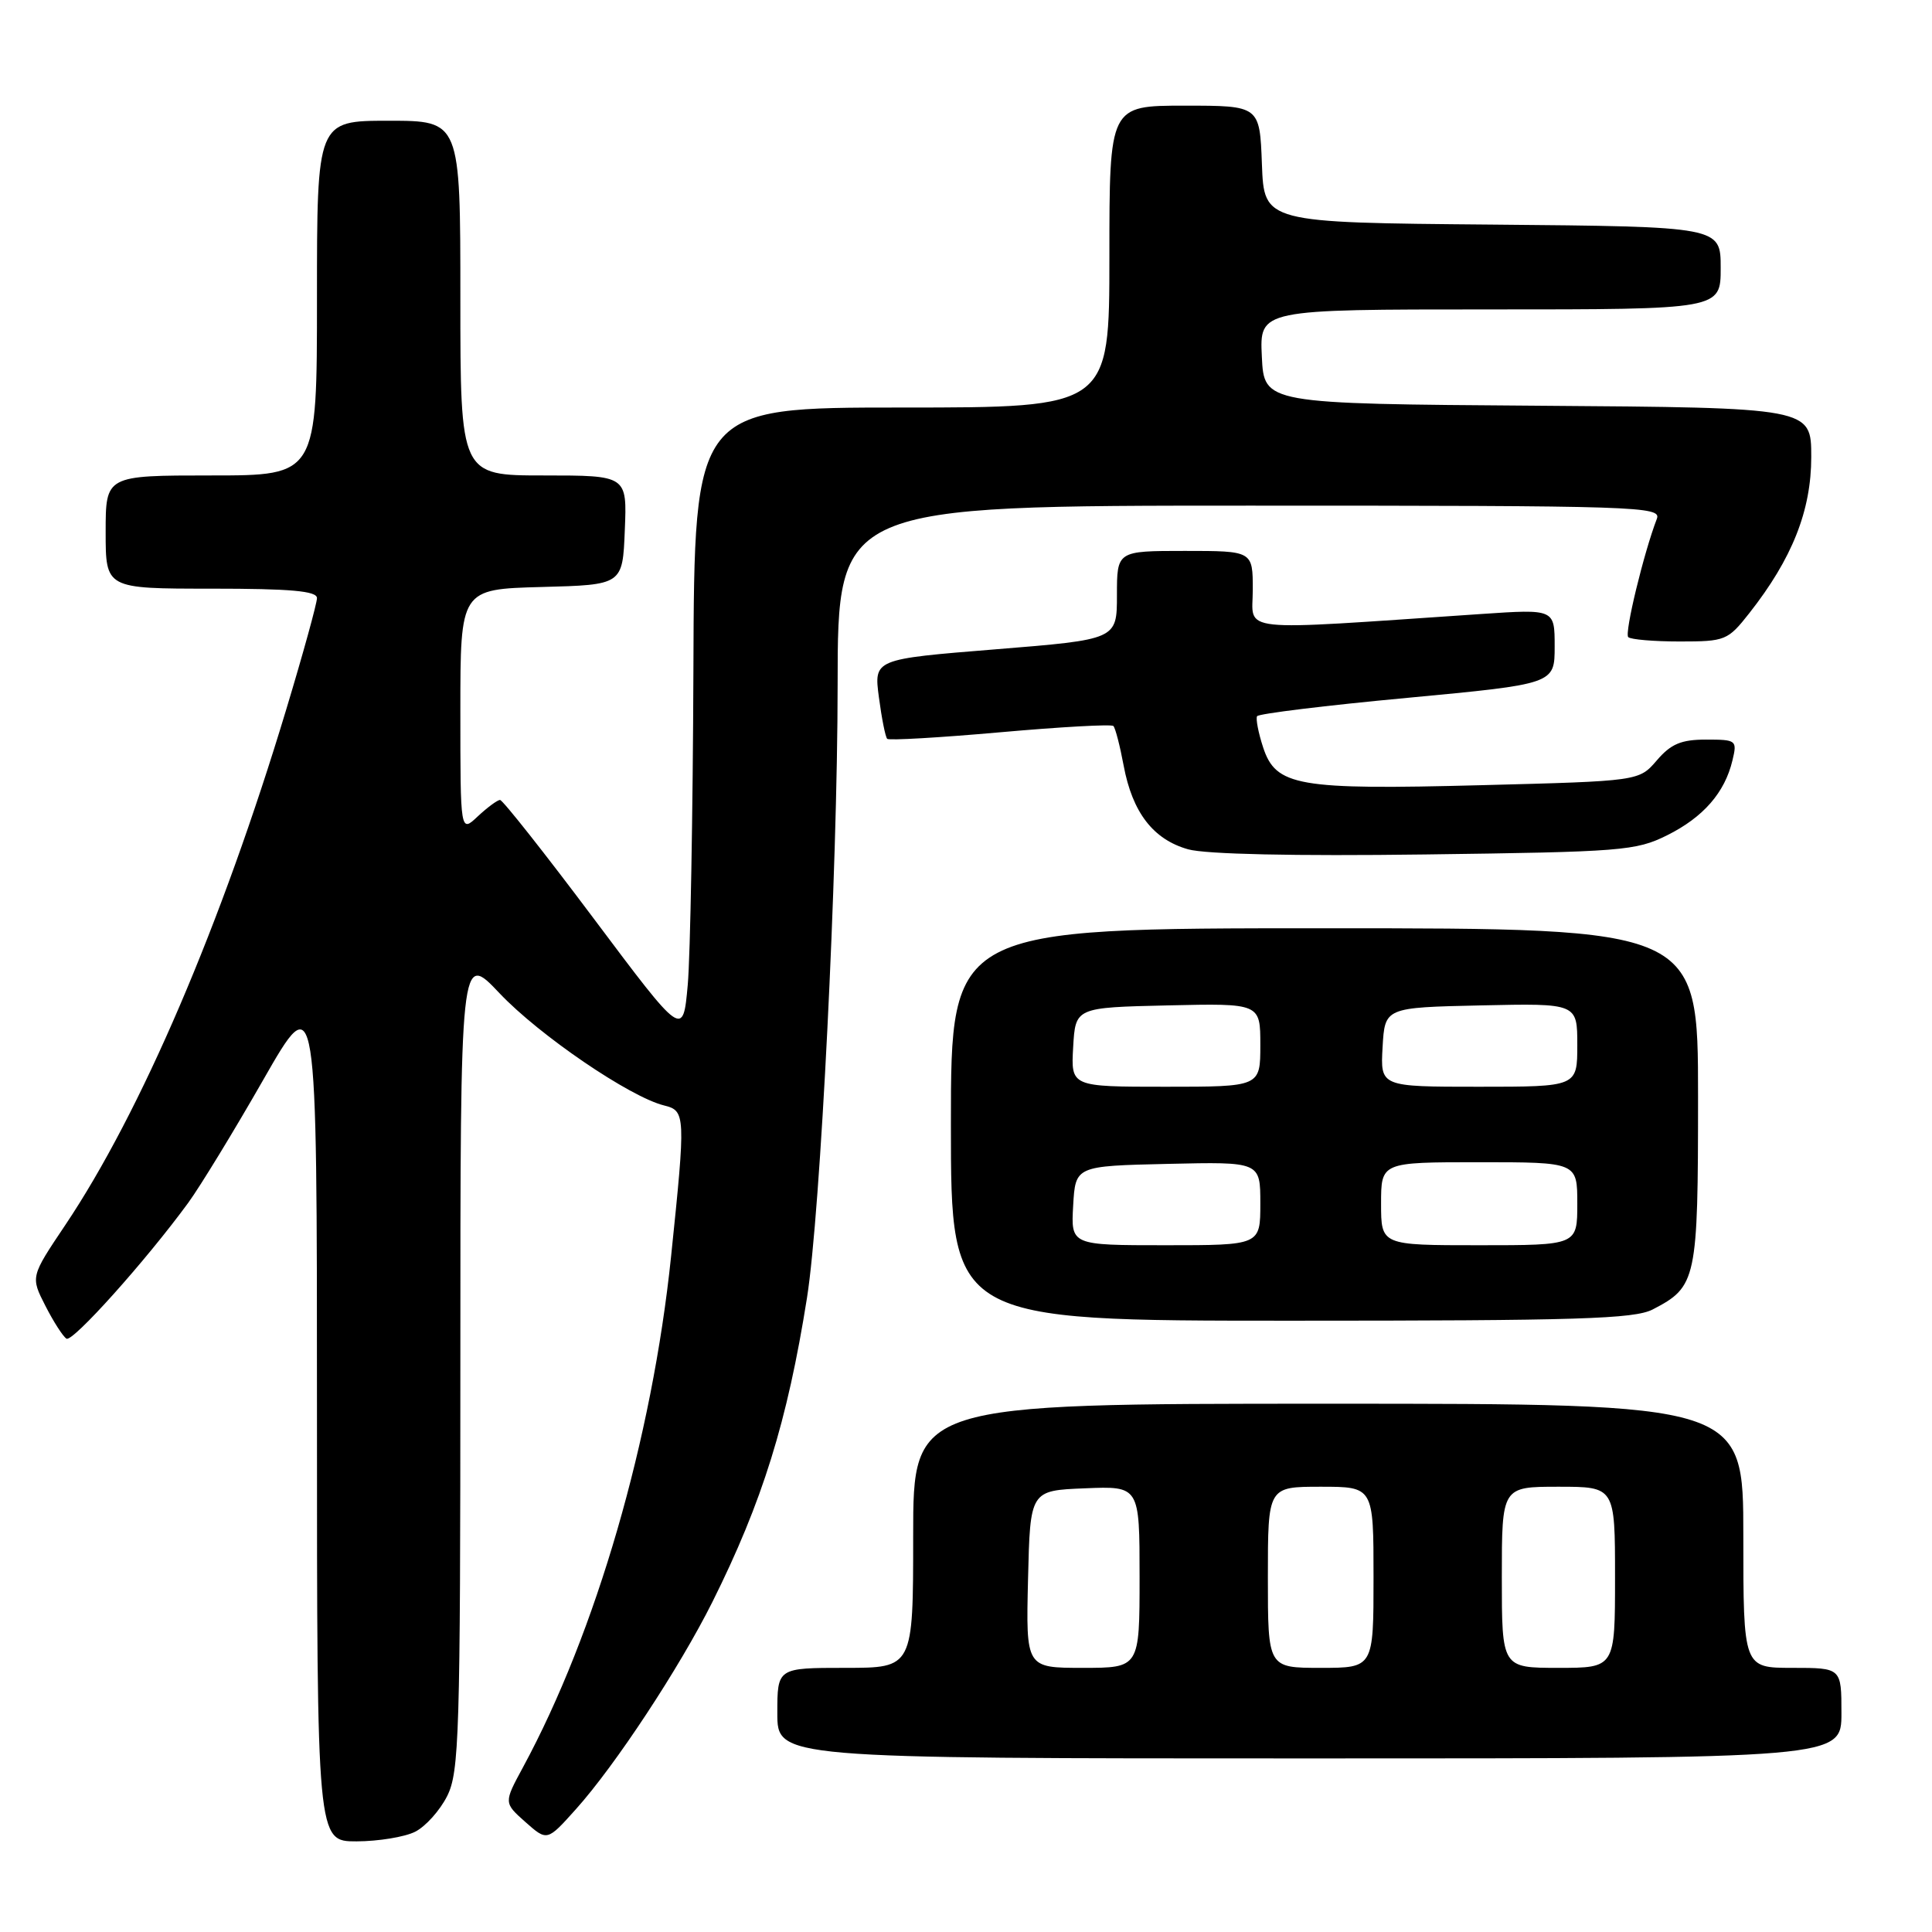 <?xml version="1.0" encoding="UTF-8" standalone="no"?>
<!DOCTYPE svg PUBLIC "-//W3C//DTD SVG 1.1//EN" "http://www.w3.org/Graphics/SVG/1.1/DTD/svg11.dtd" >
<svg xmlns="http://www.w3.org/2000/svg" xmlns:xlink="http://www.w3.org/1999/xlink" version="1.1" viewBox="0 0 256 256">
 <g >
 <path fill="currentColor"
d=" M 55.00 242.72 C 56.38 242.03 58.29 239.90 59.25 237.99 C 60.85 234.80 61.00 229.90 61.00 180.31 C 61.00 126.12 61.00 126.12 66.19 131.61 C 71.47 137.19 83.46 145.36 88.00 146.48 C 90.84 147.18 90.87 147.71 88.92 166.50 C 86.41 190.66 78.98 216.29 69.29 234.19 C 66.75 238.88 66.75 238.88 69.62 241.43 C 72.50 243.98 72.50 243.98 76.30 239.74 C 81.52 233.93 90.04 220.98 94.39 212.28 C 101.02 199.00 104.33 188.36 106.93 171.97 C 108.72 160.70 110.98 115.51 110.99 90.75 C 111.00 67.00 111.00 67.00 165.61 67.00 C 217.20 67.00 220.18 67.10 219.54 68.75 C 217.80 73.27 215.23 83.90 215.75 84.42 C 216.07 84.74 219.15 85.00 222.58 85.00 C 228.61 85.00 228.94 84.87 231.79 81.25 C 237.47 74.03 240.00 67.66 240.00 60.55 C 240.00 54.02 240.00 54.02 203.75 53.76 C 167.50 53.50 167.50 53.50 167.20 47.25 C 166.90 41.00 166.90 41.00 197.45 41.00 C 228.00 41.00 228.00 41.00 228.00 35.51 C 228.00 30.03 228.00 30.03 197.75 29.76 C 167.50 29.50 167.50 29.50 167.21 21.75 C 166.92 14.00 166.92 14.00 156.96 14.00 C 147.00 14.00 147.00 14.00 147.00 34.00 C 147.00 54.00 147.00 54.00 119.50 54.00 C 92.00 54.00 92.00 54.00 91.88 88.75 C 91.81 107.86 91.47 126.65 91.13 130.50 C 90.50 137.50 90.50 137.50 78.70 121.75 C 72.21 113.09 66.61 106.00 66.26 106.00 C 65.91 106.00 64.59 106.98 63.31 108.17 C 61.00 110.35 61.00 110.35 61.00 94.21 C 61.00 78.07 61.00 78.07 71.75 77.78 C 82.50 77.50 82.50 77.50 82.79 70.25 C 83.09 63.00 83.09 63.00 72.04 63.00 C 61.00 63.00 61.00 63.00 61.00 39.50 C 61.00 16.00 61.00 16.00 51.50 16.00 C 42.00 16.00 42.00 16.00 42.00 39.50 C 42.00 63.00 42.00 63.00 28.00 63.00 C 14.00 63.00 14.00 63.00 14.00 70.50 C 14.00 78.00 14.00 78.00 28.00 78.00 C 38.53 78.00 42.00 78.31 42.00 79.25 C 42.00 79.94 40.17 86.58 37.93 94.00 C 29.34 122.49 18.67 147.39 8.64 162.34 C 4.05 169.18 4.05 169.18 6.01 173.02 C 7.09 175.14 8.35 177.10 8.81 177.38 C 9.62 177.88 19.30 167.09 24.94 159.38 C 26.50 157.24 30.98 149.91 34.89 143.07 C 42.00 130.64 42.00 130.64 42.00 187.32 C 42.00 244.00 42.00 244.00 47.25 243.99 C 50.14 243.98 53.62 243.41 55.00 242.72 Z  M 244.00 227.00 C 244.00 221.00 244.00 221.00 237.50 221.00 C 231.00 221.00 231.00 221.00 231.00 203.50 C 231.00 186.00 231.00 186.00 176.00 186.00 C 121.00 186.00 121.00 186.00 121.00 203.50 C 121.00 221.00 121.00 221.00 112.00 221.00 C 103.00 221.00 103.00 221.00 103.00 227.00 C 103.00 233.00 103.00 233.00 173.50 233.00 C 244.00 233.00 244.00 233.00 244.00 227.00 Z  M 218.99 173.51 C 224.82 170.49 225.00 169.64 225.00 145.28 C 225.00 123.00 225.00 123.00 175.50 123.00 C 126.00 123.00 126.00 123.00 126.00 149.00 C 126.00 175.00 126.00 175.00 171.05 175.00 C 209.06 175.00 216.55 174.77 218.99 173.51 Z  M 220.90 110.68 C 225.70 108.29 228.55 105.02 229.56 100.75 C 230.20 98.09 230.09 98.00 226.06 98.00 C 222.77 98.00 221.41 98.57 219.54 100.75 C 217.18 103.50 217.18 103.50 196.34 104.04 C 171.91 104.68 169.05 104.18 167.36 99.00 C 166.73 97.07 166.38 95.23 166.57 94.90 C 166.77 94.57 175.72 93.47 186.47 92.47 C 206.00 90.63 206.00 90.63 206.00 85.66 C 206.00 80.70 206.00 80.70 196.25 81.36 C 163.18 83.59 166.00 83.89 166.00 78.15 C 166.00 73.00 166.00 73.00 157.00 73.00 C 148.00 73.00 148.00 73.00 148.00 78.87 C 148.00 84.74 148.00 84.74 131.89 86.04 C 115.79 87.34 115.79 87.34 116.46 92.40 C 116.83 95.19 117.32 97.66 117.56 97.90 C 117.80 98.13 124.54 97.74 132.53 97.03 C 140.53 96.32 147.28 95.94 147.53 96.20 C 147.79 96.46 148.40 98.82 148.89 101.45 C 150.05 107.66 152.81 111.24 157.44 112.54 C 159.77 113.19 171.50 113.45 188.83 113.22 C 214.89 112.88 216.76 112.74 220.90 110.68 Z  M 136.22 209.25 C 136.50 197.50 136.50 197.50 143.75 197.21 C 151.00 196.91 151.00 196.91 151.00 208.96 C 151.00 221.00 151.00 221.00 143.47 221.00 C 135.94 221.00 135.94 221.00 136.22 209.25 Z  M 168.00 209.00 C 168.00 197.00 168.00 197.00 175.00 197.00 C 182.00 197.00 182.00 197.00 182.00 209.00 C 182.00 221.00 182.00 221.00 175.00 221.00 C 168.00 221.00 168.00 221.00 168.00 209.00 Z  M 199.00 209.00 C 199.00 197.00 199.00 197.00 206.50 197.00 C 214.00 197.00 214.00 197.00 214.00 209.00 C 214.00 221.00 214.00 221.00 206.50 221.00 C 199.00 221.00 199.00 221.00 199.00 209.00 Z  M 142.20 159.75 C 142.50 154.50 142.50 154.50 154.75 154.22 C 167.00 153.94 167.00 153.94 167.00 159.47 C 167.00 165.00 167.00 165.00 154.45 165.00 C 141.90 165.00 141.90 165.00 142.20 159.75 Z  M 183.00 159.50 C 183.00 154.00 183.00 154.00 196.00 154.00 C 209.00 154.00 209.00 154.00 209.00 159.50 C 209.00 165.00 209.00 165.00 196.00 165.00 C 183.00 165.00 183.00 165.00 183.00 159.50 Z  M 142.20 138.75 C 142.50 133.50 142.50 133.50 154.75 133.22 C 167.00 132.94 167.00 132.94 167.00 138.47 C 167.00 144.00 167.00 144.00 154.45 144.00 C 141.90 144.00 141.90 144.00 142.20 138.75 Z  M 183.20 138.75 C 183.50 133.50 183.50 133.50 196.25 133.22 C 209.00 132.94 209.00 132.94 209.00 138.47 C 209.00 144.00 209.00 144.00 195.95 144.00 C 182.90 144.00 182.90 144.00 183.20 138.75 Z "/>
</g>
</svg>